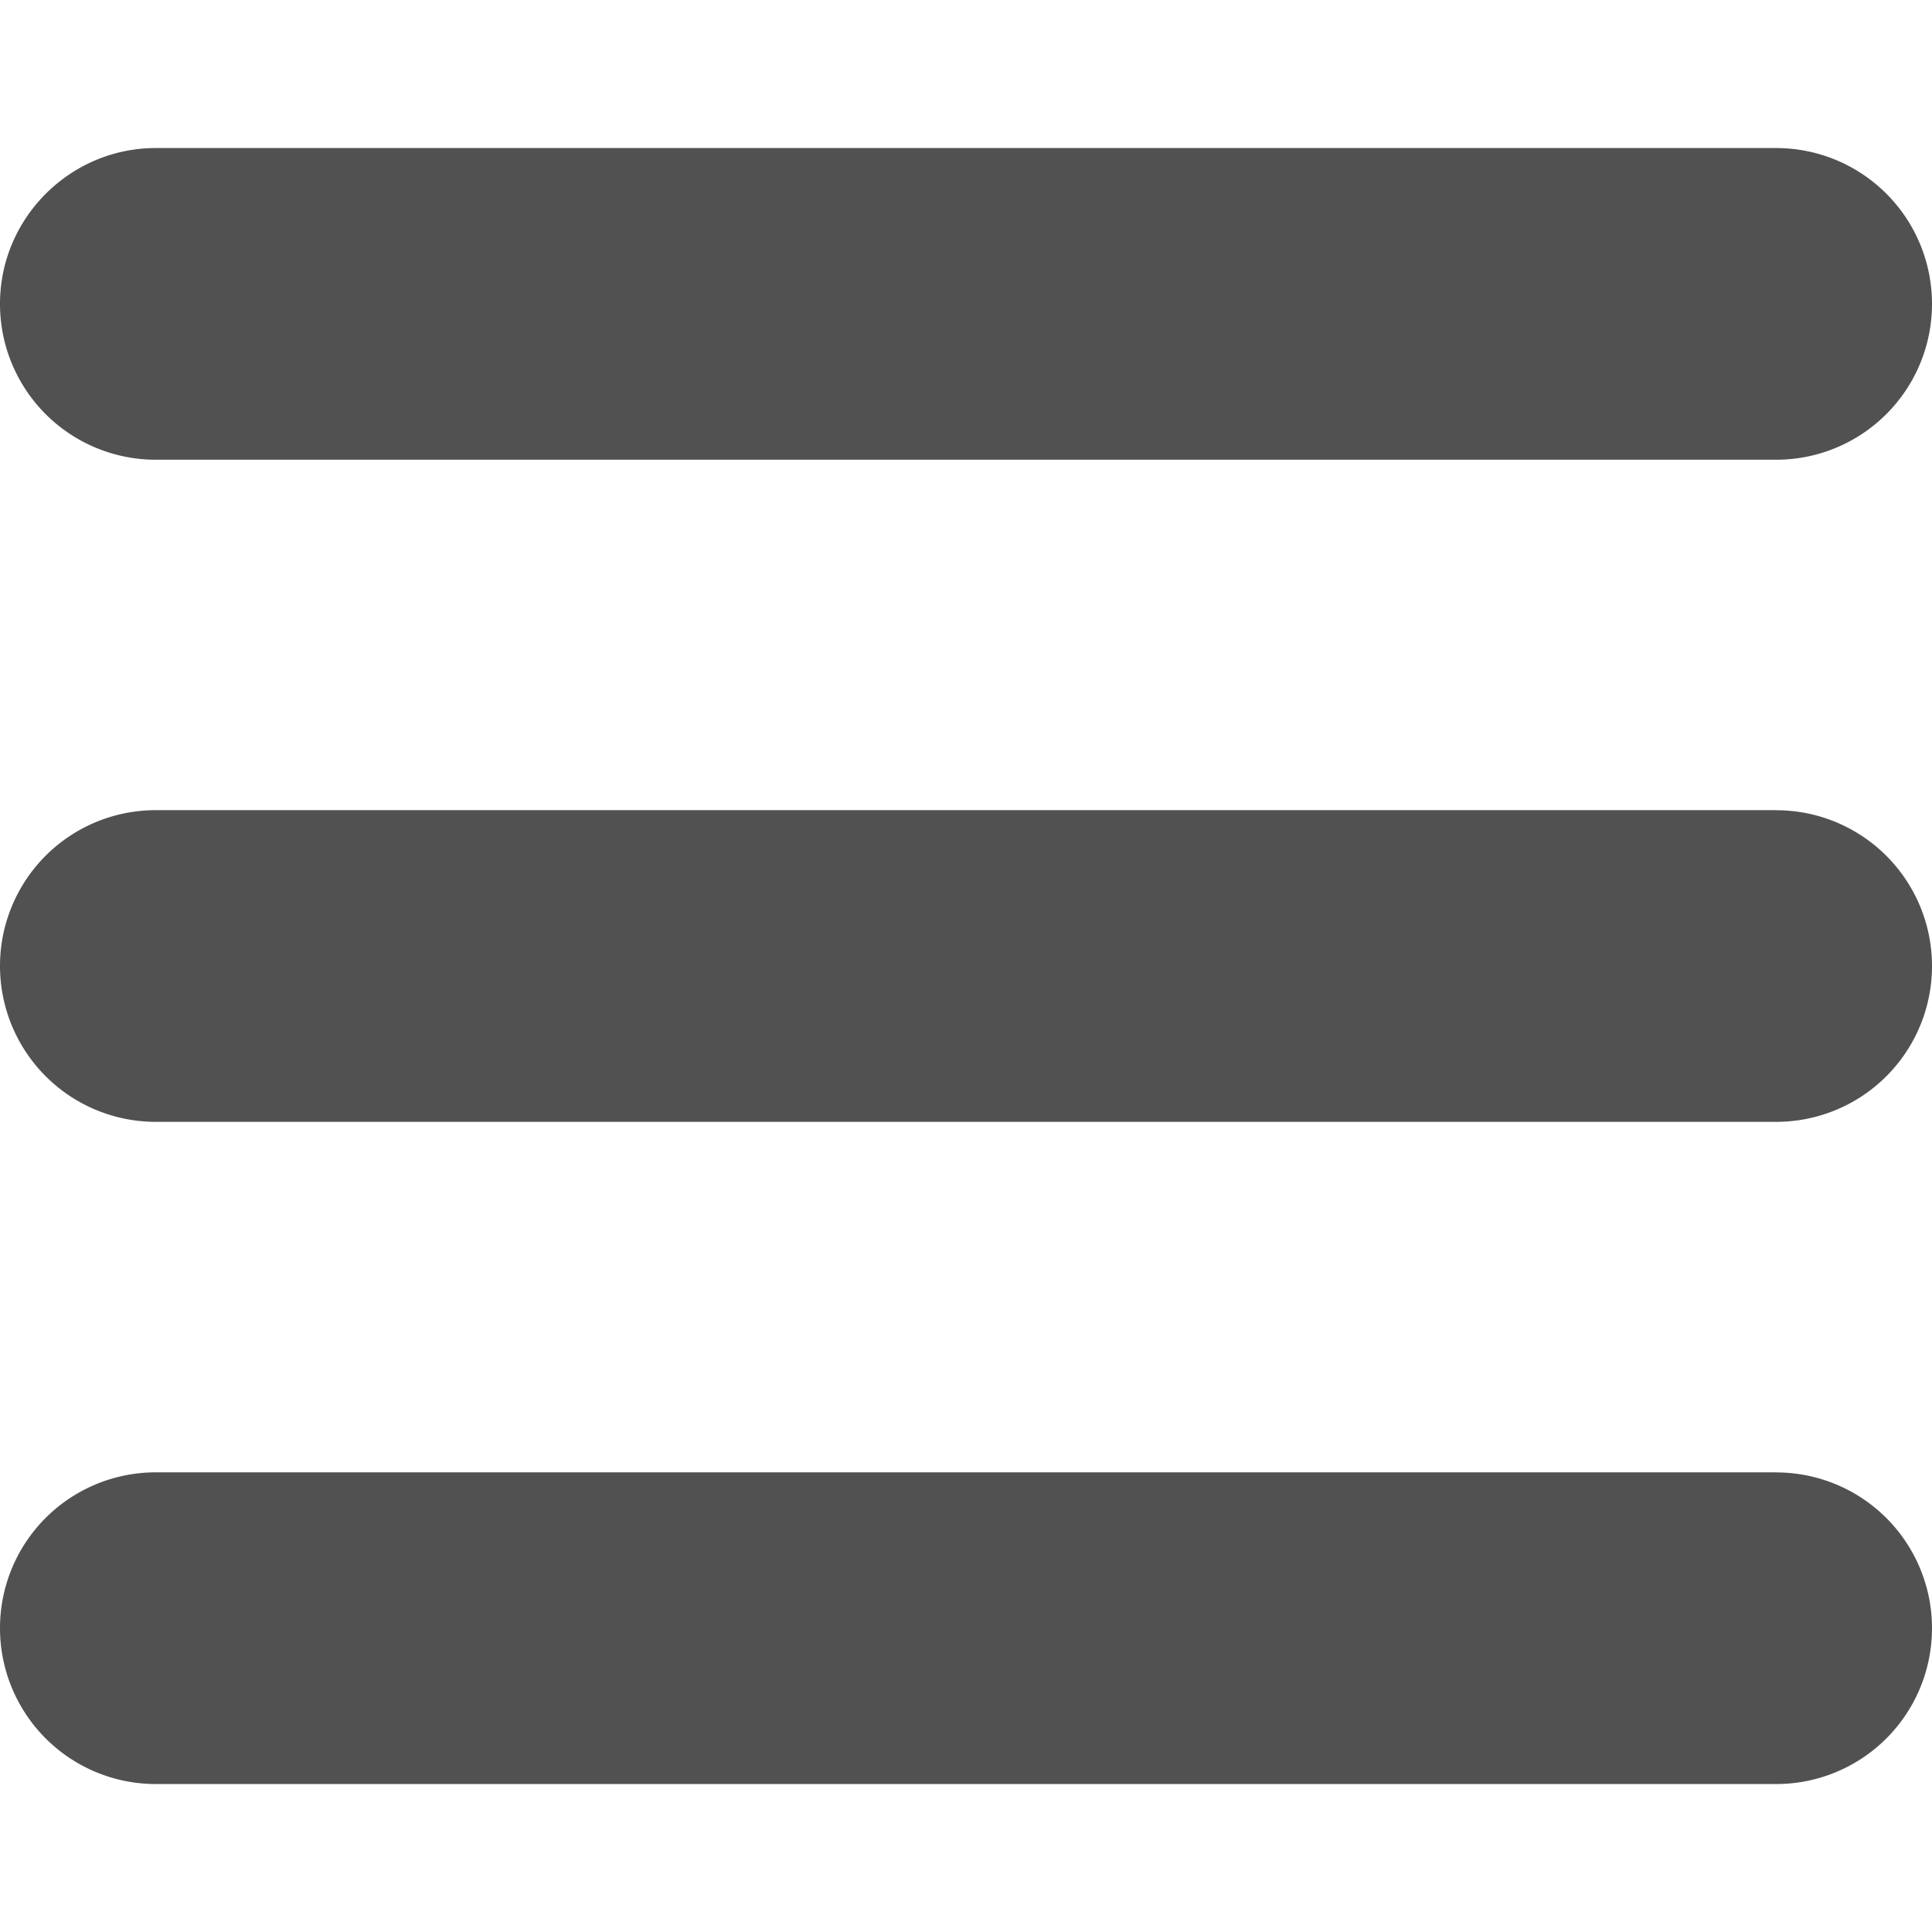 <svg xmlns="http://www.w3.org/2000/svg" fill="none" viewBox="0 0 24 24"><path fill="#515151" d="M0 3.774c0-1.065.871-1.935 1.935-1.935H22.064a1.936 1.936 0 0 1 1.369.567c.363.363.567.855.567 1.369a1.935 1.935 0 0 1-.567 1.369 1.936 1.936 0 0 1-1.369.567H1.935A1.935 1.935 0 0 1 0 3.774Zm22.064 6.29H1.935a1.935 1.935 0 0 0-1.369.567A1.936 1.936 0 0 0 0 12c0 .513.204 1.006.567 1.369s.855.567 1.369.567H22.064A1.935 1.935 0 0 0 24 12a1.935 1.935 0 0 0-1.935-1.935Zm0 8.226H1.935a1.935 1.935 0 0 0-1.369.567A1.936 1.936 0 0 0 0 20.226c0 .513.204 1.006.567 1.369s.855.567 1.369.567H22.064A1.935 1.935 0 0 0 24 20.226a1.935 1.935 0 0 0-1.935-1.935Z"/></svg>